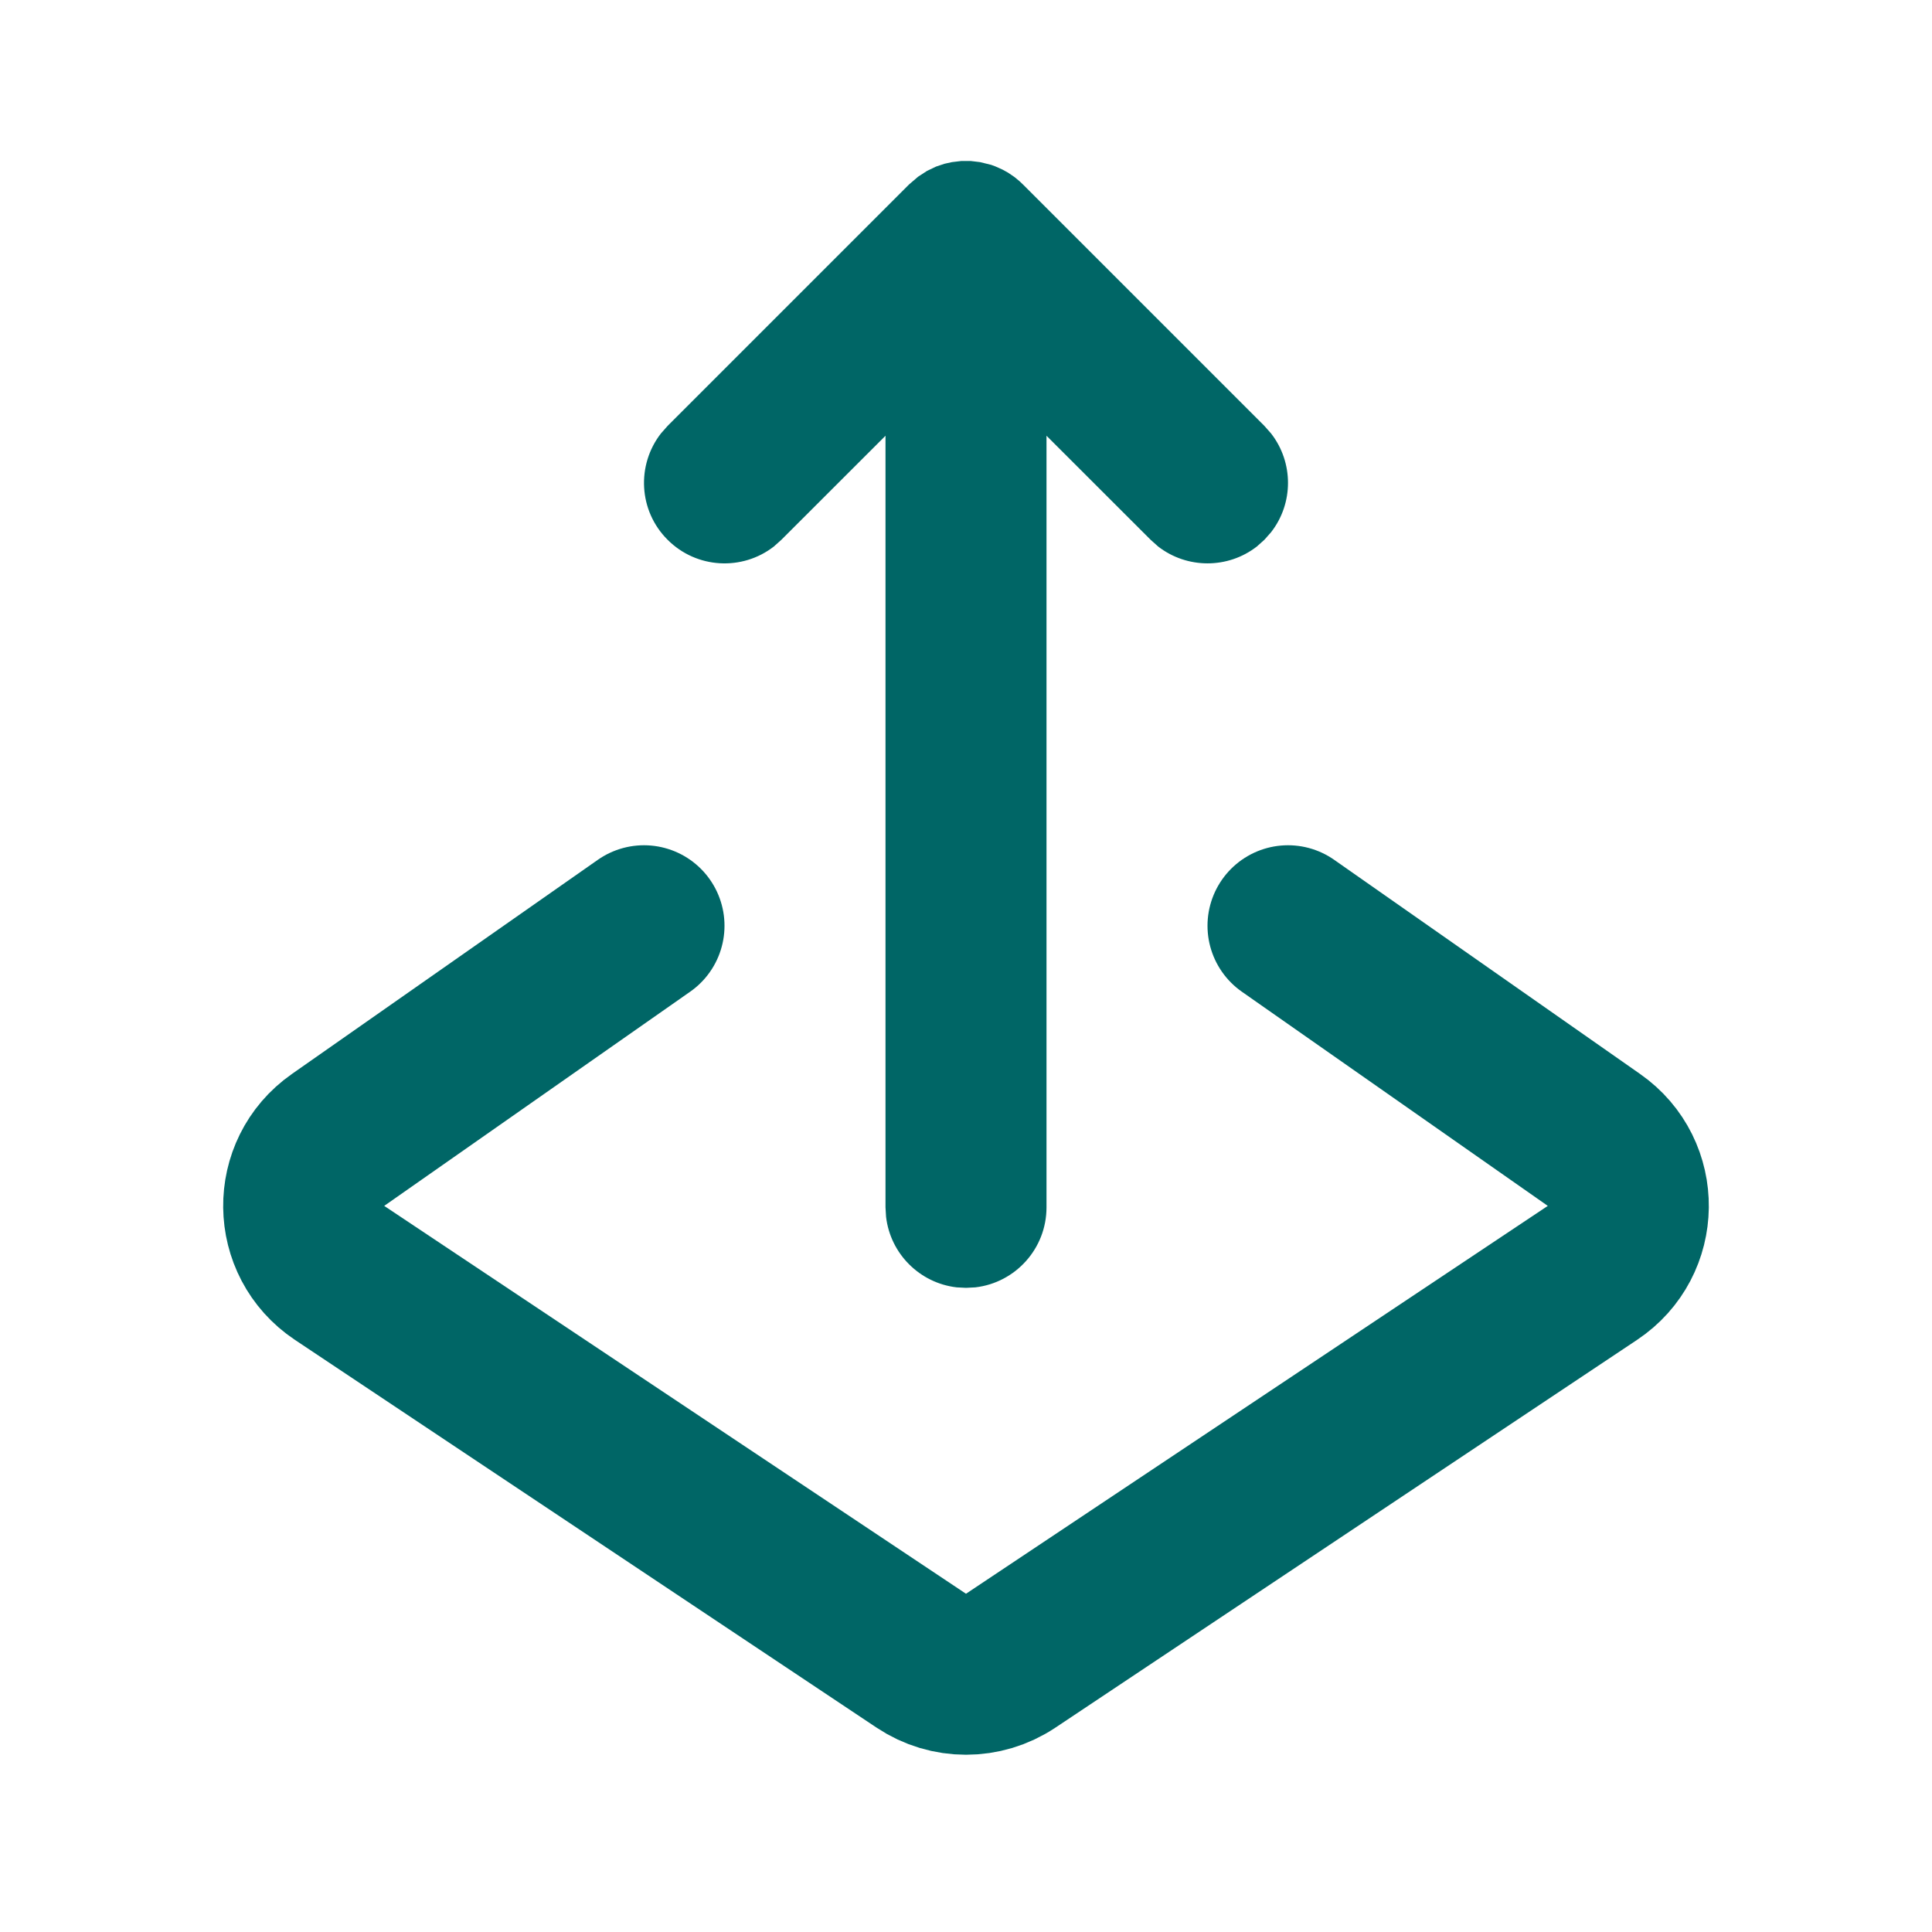 <svg width="24" height="24" viewBox="0 0 24 24" fill="none" xmlns="http://www.w3.org/2000/svg">
<path fill-rule="evenodd" clip-rule="evenodd" d="M8.293 5.291L11.293 2.291L11.405 2.195L11.516 2.123L11.629 2.069L11.734 2.034L11.825 2.014L11.941 2L12.059 2L12.175 2.014L12.313 2.048L12.367 2.068L12.454 2.107L12.521 2.144L12.602 2.199L12.666 2.252L12.707 2.291L15.707 5.291L15.79 5.385C16.07 5.745 16.07 6.252 15.79 6.611L15.707 6.705L15.613 6.789C15.254 7.068 14.747 7.068 14.387 6.789L14.293 6.705L13 5.413L13 14.998C13 15.511 12.614 15.934 12.117 15.992L12 15.998L11.883 15.992C11.424 15.938 11.06 15.574 11.007 15.115L11 14.998L11 5.413L9.707 6.705L9.613 6.789C9.221 7.094 8.653 7.066 8.293 6.705C7.932 6.345 7.905 5.778 8.21 5.385L8.293 5.291Z" fill="#006666"/>
<path d="M8 11.5L4.199 14.161C3.622 14.564 3.632 15.421 4.218 15.812L11.445 20.63C11.781 20.854 12.219 20.854 12.555 20.63L19.782 15.812C20.368 15.421 20.378 14.564 19.801 14.161L16 11.5" stroke="#006666" stroke-width="2" stroke-linecap="round"/>
</svg>
